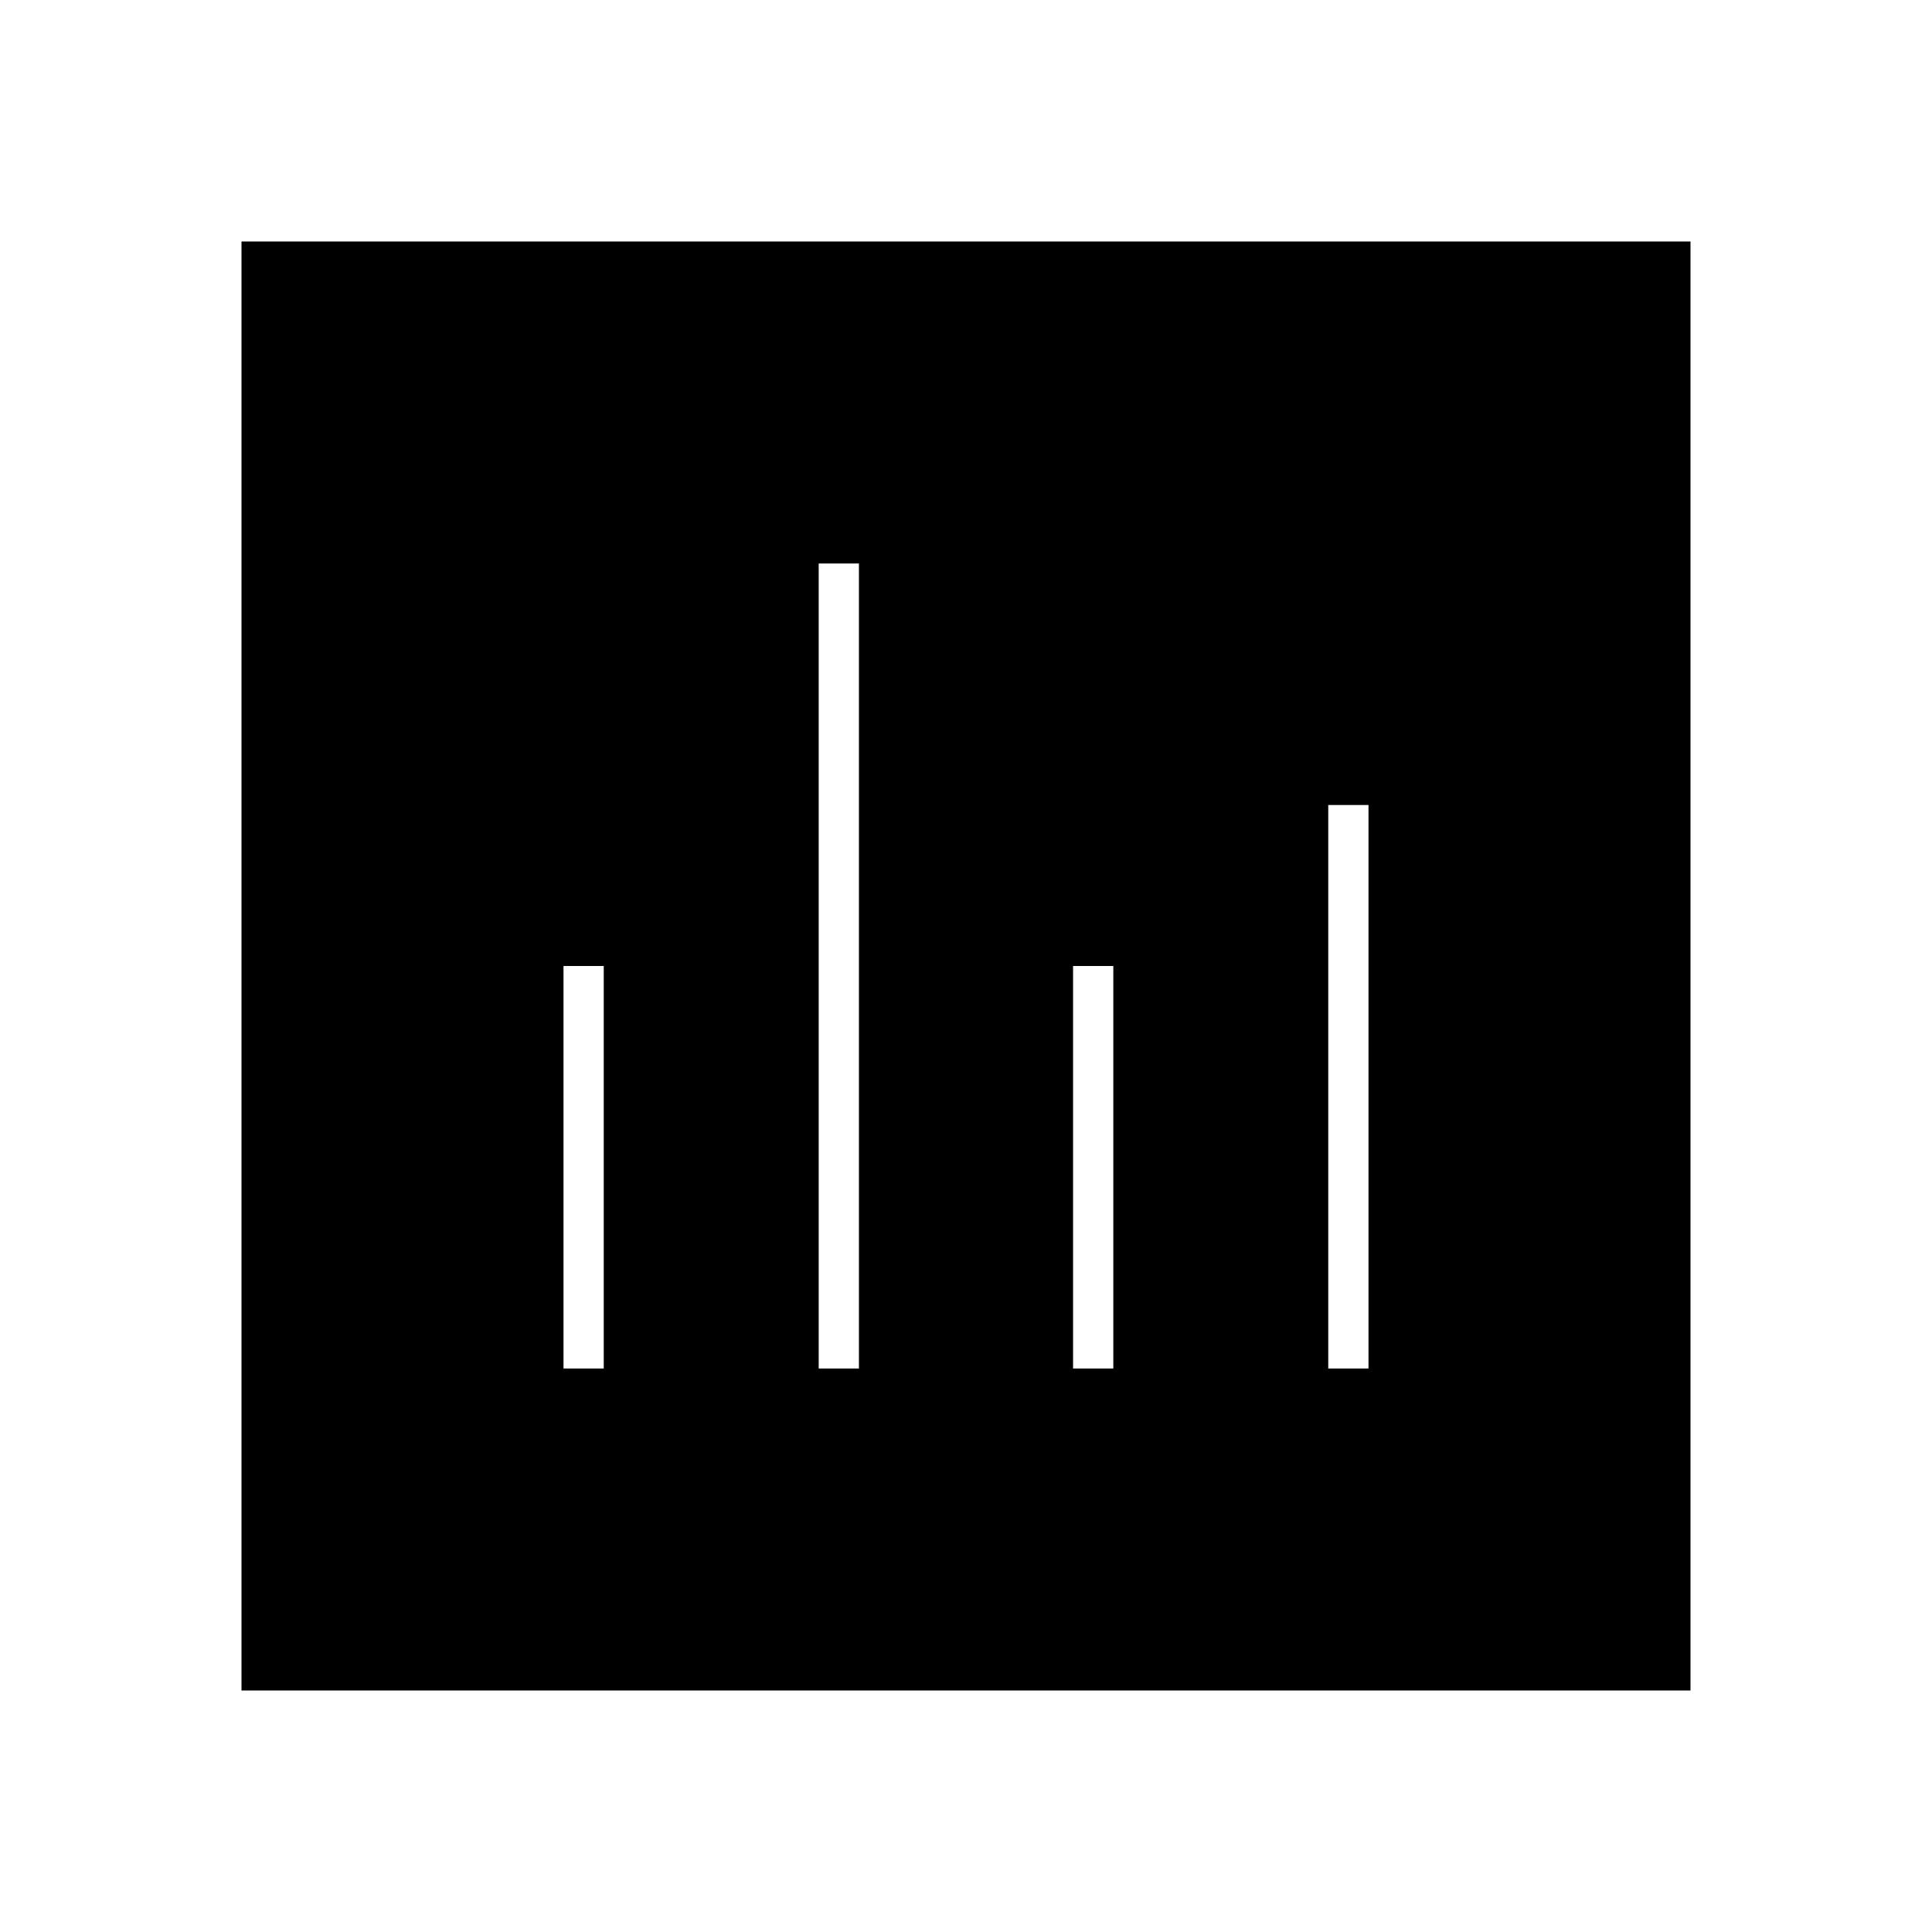 <svg id="Layer_1" data-name="Layer 1" xmlns="http://www.w3.org/2000/svg" viewBox="0 0 24 24"><title>iconoteka_chart__assessment_l_f</title><path d="M3,3V21H21V3ZM7.5,17H7V12h.5Zm3.17,0h-.5V7h.5Zm3.16,0h-.5V12h.5ZM17,17h-.5V10H17Z"/></svg>
